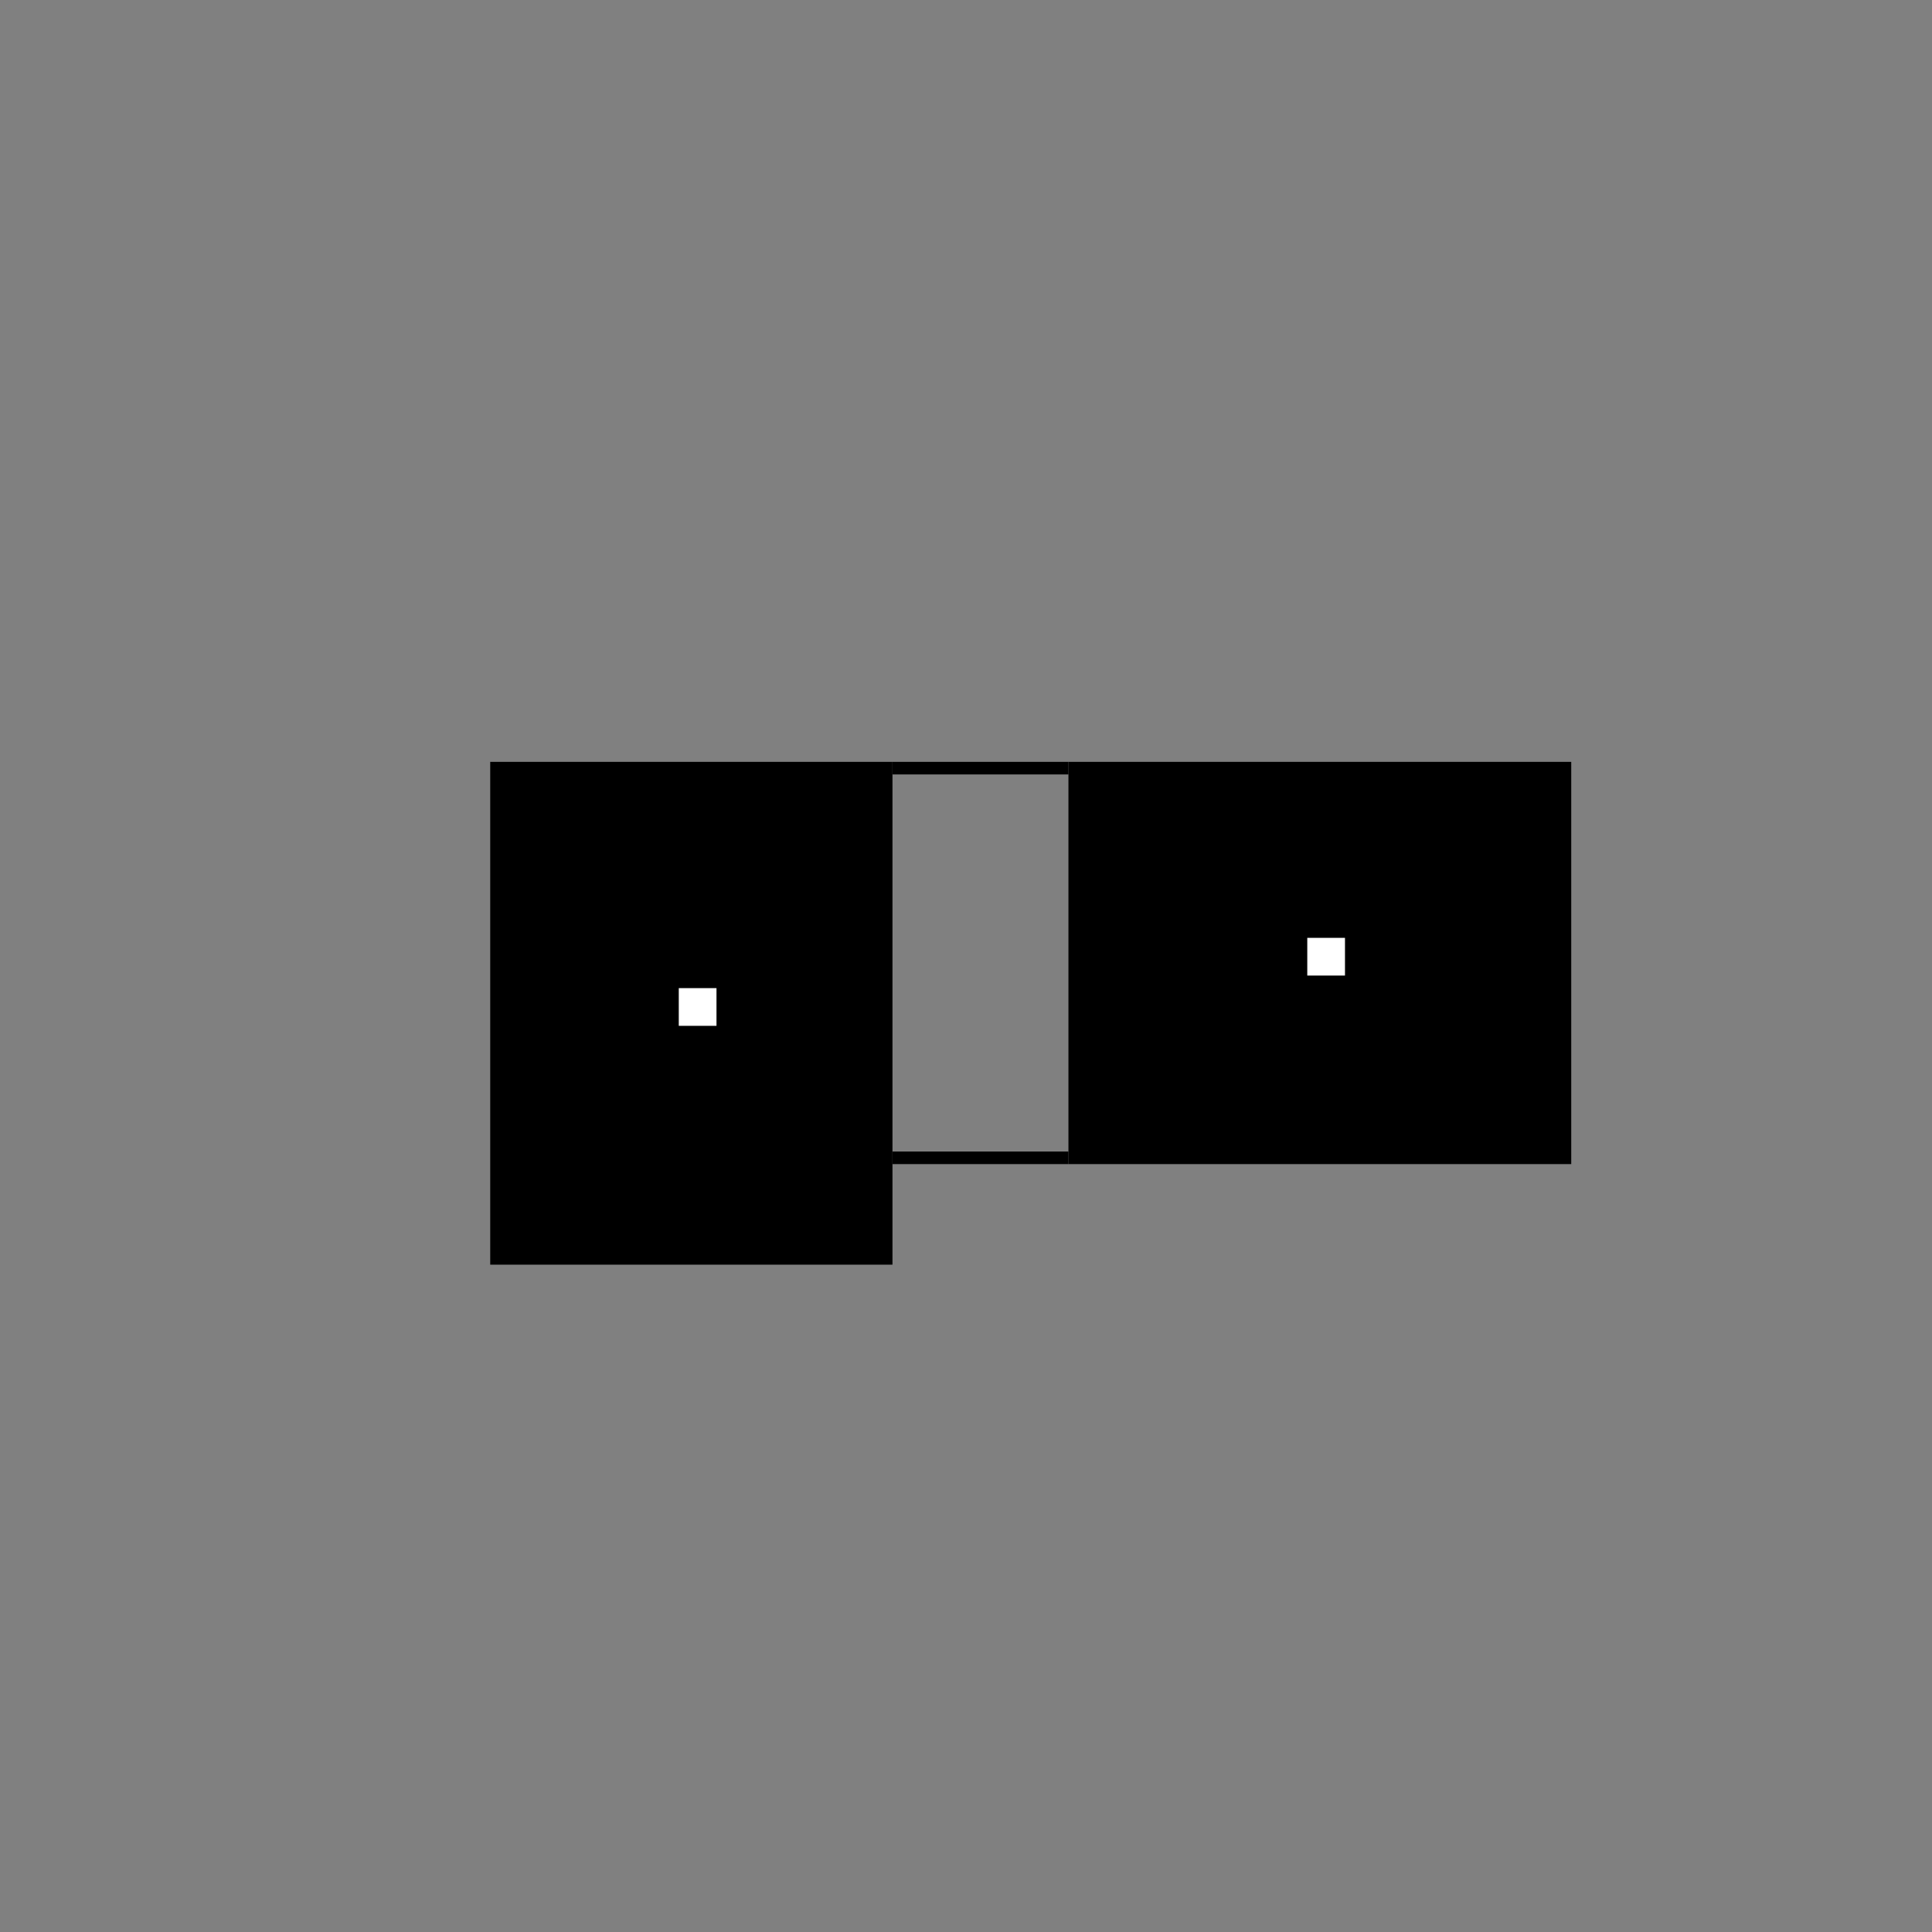 <?xml version="1.0" encoding="UTF-8"?><svg xmlns="http://www.w3.org/2000/svg" viewBox="0 0 153.7 153.7"><rect x="0" y="0" width="153.7" height="153.7" fill="#808080" stroke="none"/><g id="a"><rect x="39" y="60.61" width="32" height="40" stroke-width="0"/><rect x="89" y="56.61" width="32" height="40" transform="translate(28.39 181.61) rotate(-90)" stroke-width="0"/></g><g id="b"><rect x="104" y="74.61" width="3" height="3" fill="#fff" stroke-width="0"/><rect x="54" y="78.61" width="3" height="3" fill="#fff" stroke-width="0"/><line x1="85" y1="92.11" x2="71" y2="92.11" stroke="#000" stroke-miterlimit="10"/><line x1="85" y1="61.11" x2="71" y2="61.11" stroke="#000" stroke-miterlimit="10"/></g></svg>